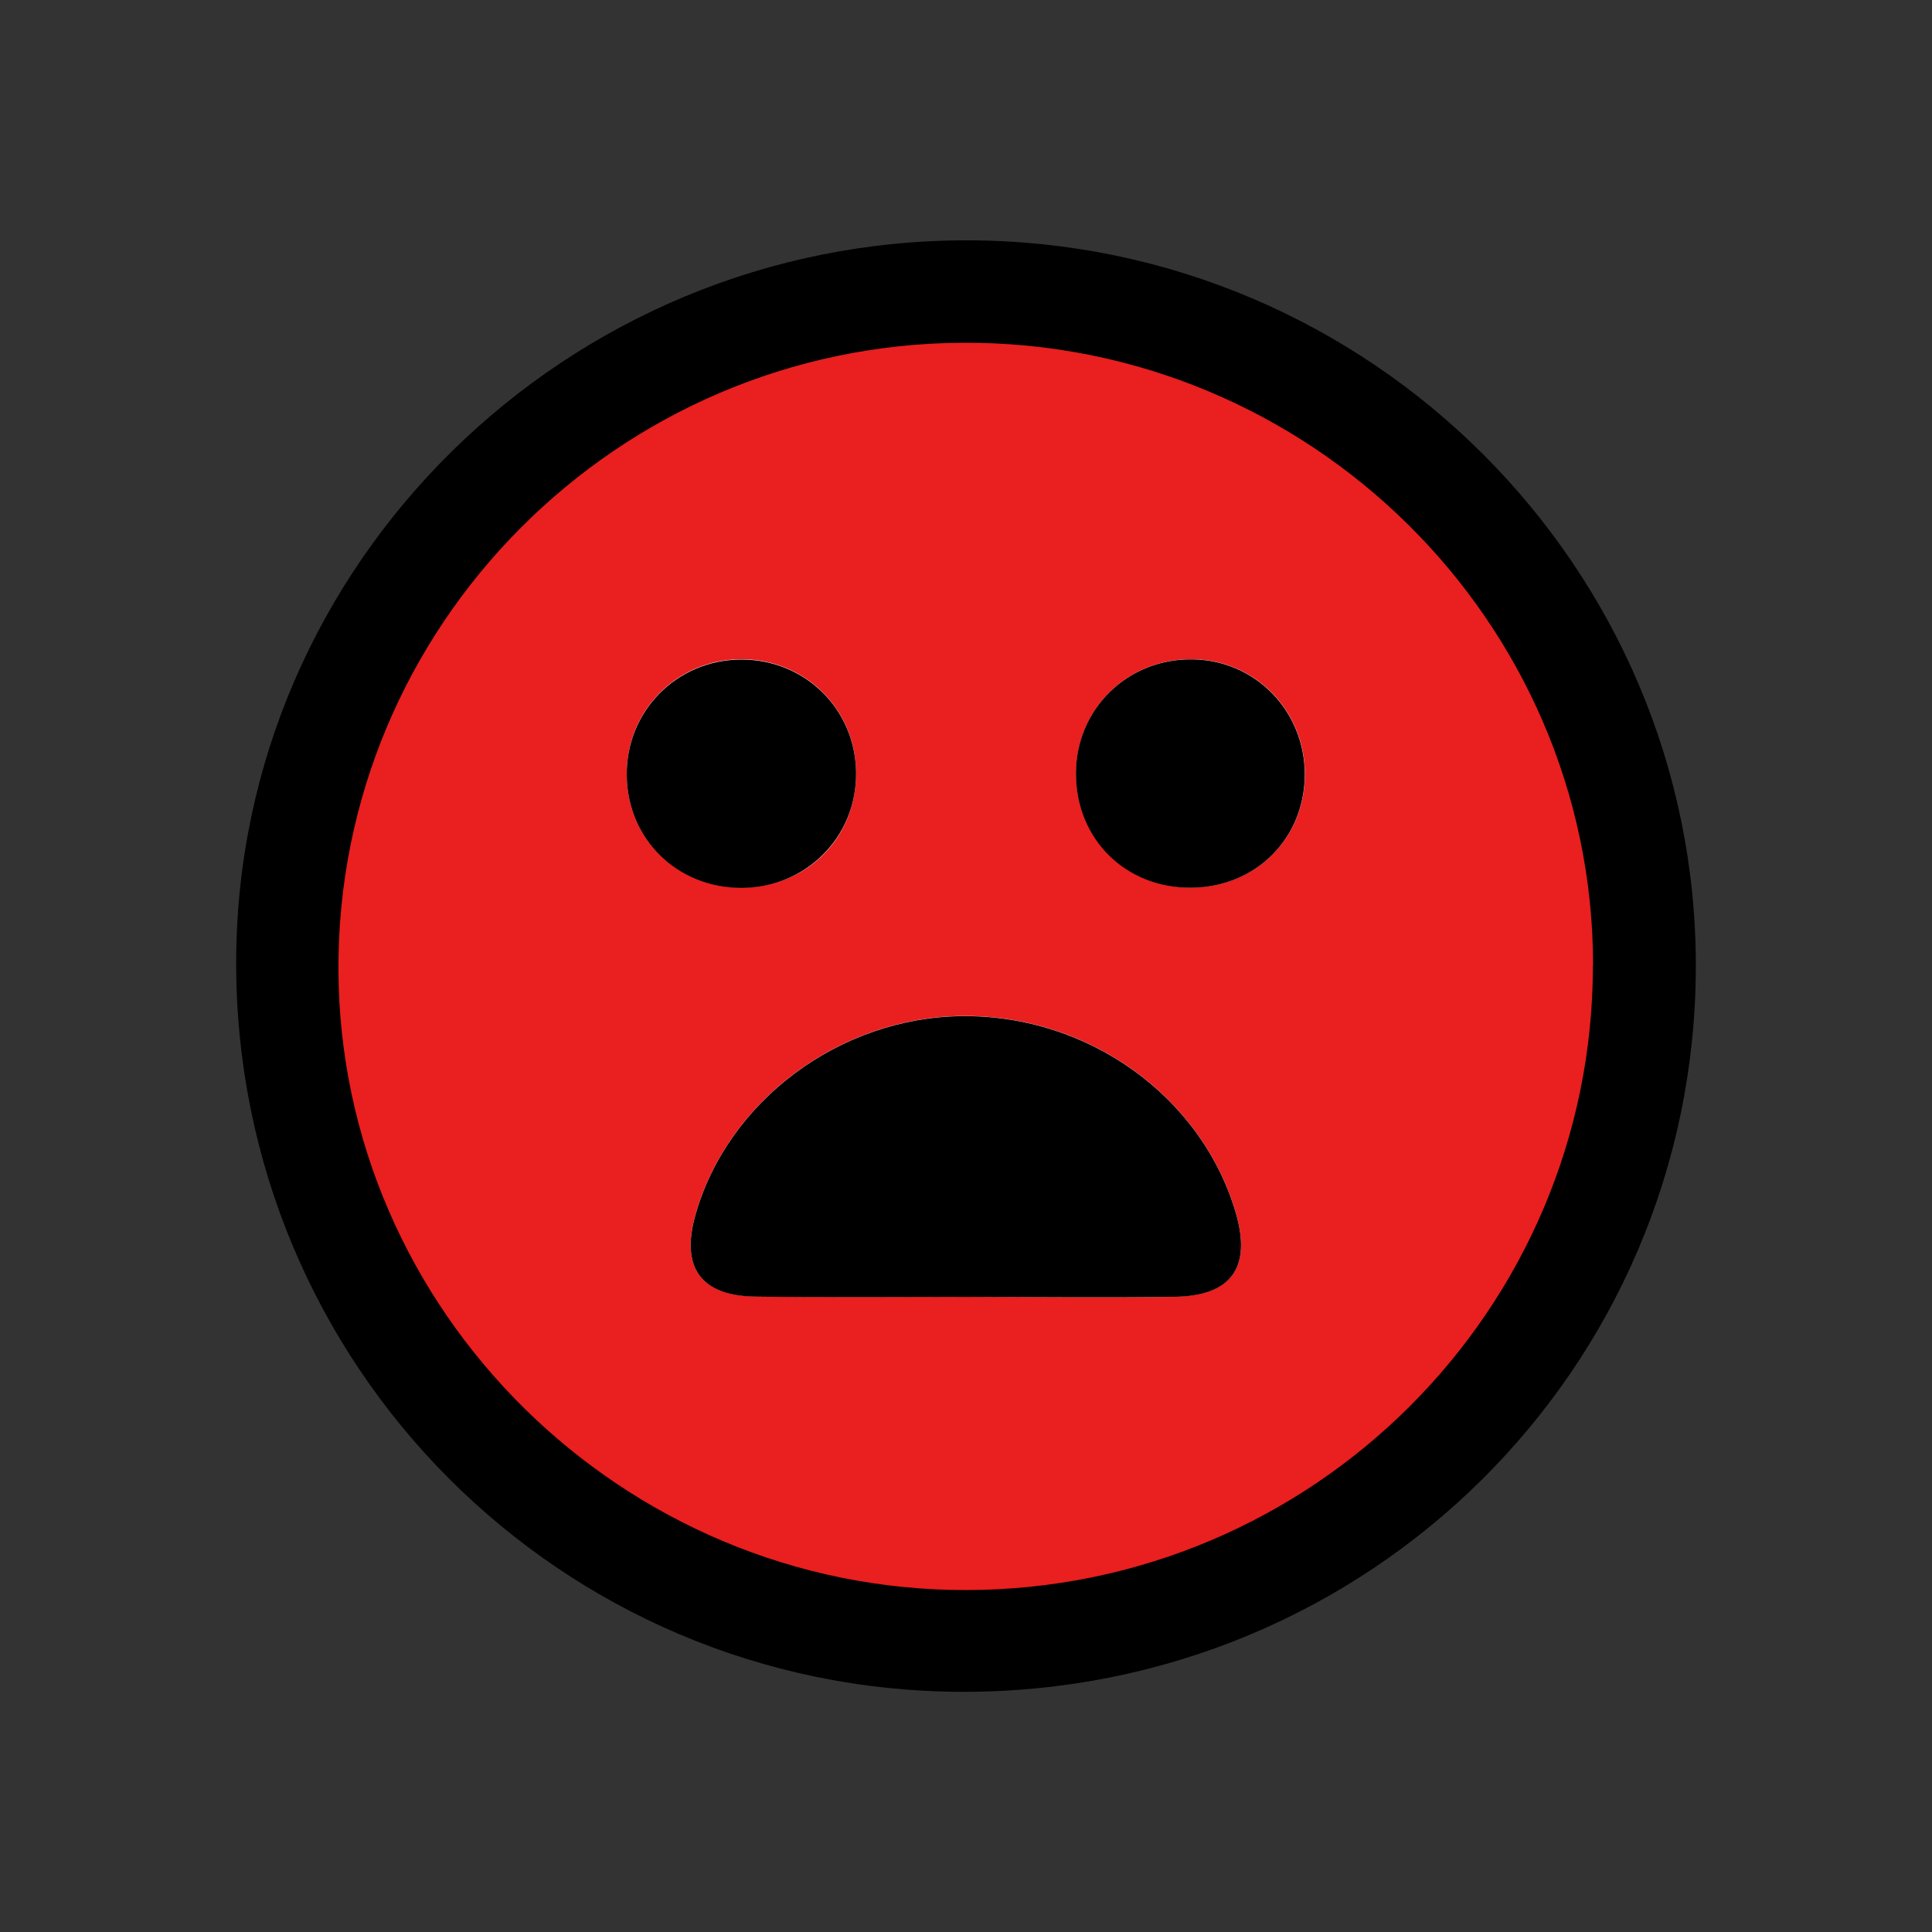 <?xml version="1.0" encoding="UTF-8"?><svg id="Ebene_1" xmlns="http://www.w3.org/2000/svg" width="116" height="116" viewBox="0 0 116 116"><rect x="0" y="0" width="116" height="116" fill="#333333" stroke="none"/><circle cx="58" cy="58" r="40.58" fill="#ea1f1f"/><g><path d="m57.84,101.58c-24.19-.02-43.71-19.61-43.66-43.85.05-23.89,19.84-43.37,43.98-43.3,24.11.07,43.7,19.64,43.66,43.62-.04,24.14-19.64,43.54-43.97,43.53h0Zm37.81-43.66c-.02-20.63-17.04-37.44-37.82-37.34-20.76.09-37.6,17.01-37.51,37.67.09,20.48,17.08,37.25,37.71,37.22,20.79-.04,37.63-16.85,37.61-37.54h0Z"/><path d="m70.53,77.85c3.41-.05,4.62-1.77,3.67-5.03-2.04-6.98-8.84-11.88-16.4-11.82-7.37.06-14.12,5.09-16.05,11.96-.88,3.13.33,4.83,3.59,4.88,4.24.06,8.48.02,12.72.02h0c4.16.01,8.31.06,12.47,0h0Zm-26.02-24.56c3.96,0,6.95-3.02,6.89-6.96-.06-3.79-3.07-6.74-6.87-6.75-3.89,0-6.96,3.1-6.9,6.99.06,3.81,3.04,6.72,6.88,6.72Zm27.06,0c3.86-.05,6.77-2.97,6.78-6.8,0-3.8-2.95-6.85-6.72-6.91-3.9-.07-7.02,2.97-7.02,6.85s3,6.91,6.96,6.86Z" fill="#fff"/><path d="m58.06,77.87c4.16,0,8.31.05,12.47-.01,3.41-.05,4.62-1.77,3.67-5.03-2.04-6.98-8.84-11.88-16.4-11.82-7.37.06-14.12,5.09-16.05,11.96-.88,3.13.33,4.83,3.59,4.88,4.24.06,8.48.02,12.72.02h0Z"/><path d="m37.63,46.59c.06,3.81,3.04,6.72,6.88,6.72s6.95-3.02,6.89-6.96c-.06-3.79-3.07-6.74-6.87-6.75-3.89,0-6.96,3.1-6.9,6.99Z"/><path d="m64.6,46.44c0,3.95,3,6.91,6.96,6.86,3.86-.05,6.77-2.97,6.78-6.8,0-3.8-2.95-6.85-6.72-6.91-3.9-.07-7.02,2.97-7.02,6.85Z"/></g></svg>
